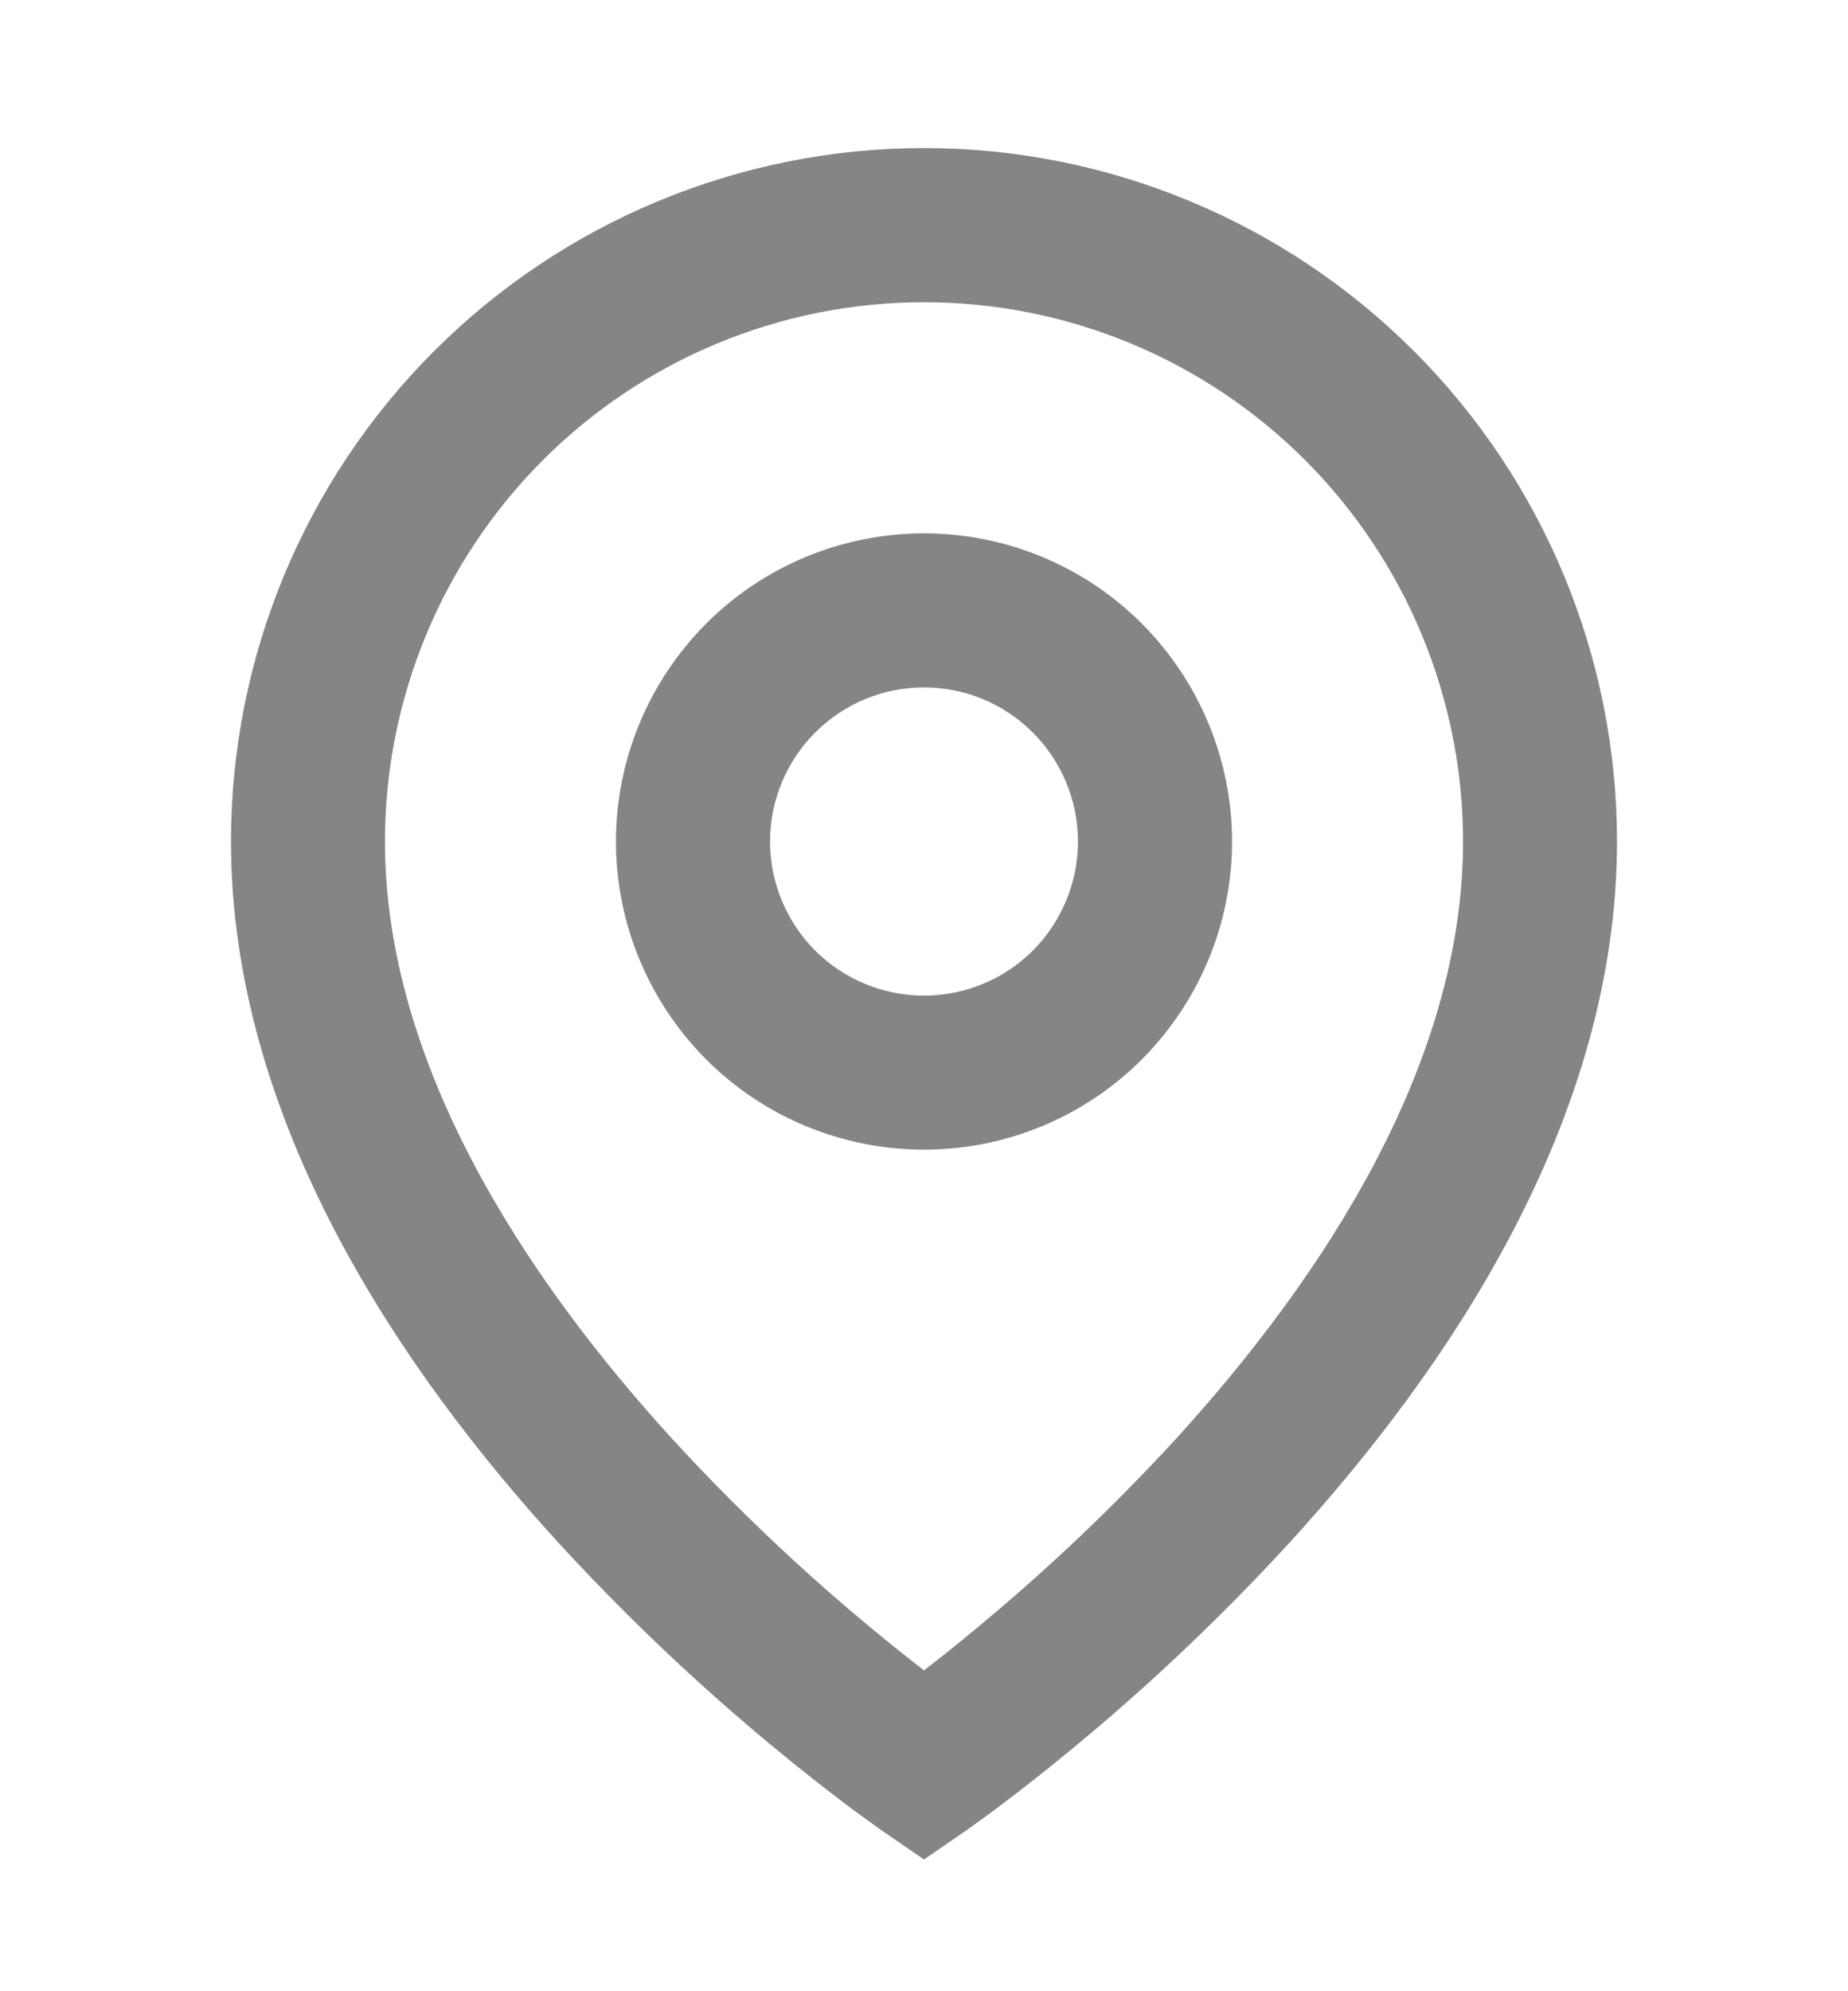 <svg width="13" height="14" viewBox="0 0 13 14" fill="none" xmlns="http://www.w3.org/2000/svg">
<g clip-path="url(#clip0_533_2845)">
<path d="M6.5 2.125C5.494 2.125 4.53 2.524 3.819 3.235C3.108 3.947 2.708 4.911 2.708 5.917C2.708 7.467 3.674 8.962 4.733 10.121C5.275 10.711 5.866 11.254 6.5 11.744C6.595 11.671 6.706 11.583 6.833 11.478C7.342 11.06 7.821 10.607 8.267 10.122C9.326 8.962 10.292 7.467 10.292 5.917C10.292 4.911 9.892 3.947 9.181 3.235C8.47 2.524 7.506 2.125 6.5 2.125ZM6.5 13.074L6.193 12.863L6.191 12.862L6.188 12.859L6.177 12.851L6.137 12.823L5.99 12.716C5.249 12.159 4.561 11.535 3.934 10.853C2.826 9.641 1.625 7.886 1.625 5.916C1.625 4.623 2.139 3.383 3.053 2.469C3.967 1.555 5.207 1.041 6.5 1.041C7.793 1.041 9.033 1.555 9.947 2.469C10.861 3.383 11.375 4.623 11.375 5.916C11.375 7.886 10.174 9.641 9.066 10.852C8.439 11.534 7.751 12.158 7.01 12.715C6.949 12.761 6.886 12.806 6.823 12.851L6.812 12.859L6.809 12.861L6.808 12.862L6.5 13.074ZM6.5 4.833C6.213 4.833 5.937 4.947 5.734 5.151C5.531 5.354 5.417 5.629 5.417 5.917C5.417 6.204 5.531 6.479 5.734 6.683C5.937 6.886 6.213 7 6.5 7C6.787 7 7.063 6.886 7.266 6.683C7.469 6.479 7.583 6.204 7.583 5.917C7.583 5.629 7.469 5.354 7.266 5.151C7.063 4.947 6.787 4.833 6.5 4.833ZM4.333 5.917C4.333 5.342 4.562 4.791 4.968 4.384C5.374 3.978 5.925 3.75 6.5 3.75C7.075 3.75 7.626 3.978 8.032 4.384C8.438 4.791 8.667 5.342 8.667 5.917C8.667 6.491 8.438 7.042 8.032 7.449C7.626 7.855 7.075 8.083 6.5 8.083C5.925 8.083 5.374 7.855 4.968 7.449C4.562 7.042 4.333 6.491 4.333 5.917Z" fill="#858585"/>
</g>
<defs>
<clipPath id="clip0_533_2845">
<rect width="13" height="13" fill="white" transform="translate(0 0.5)"/>
</clipPath>
</defs>
</svg>
